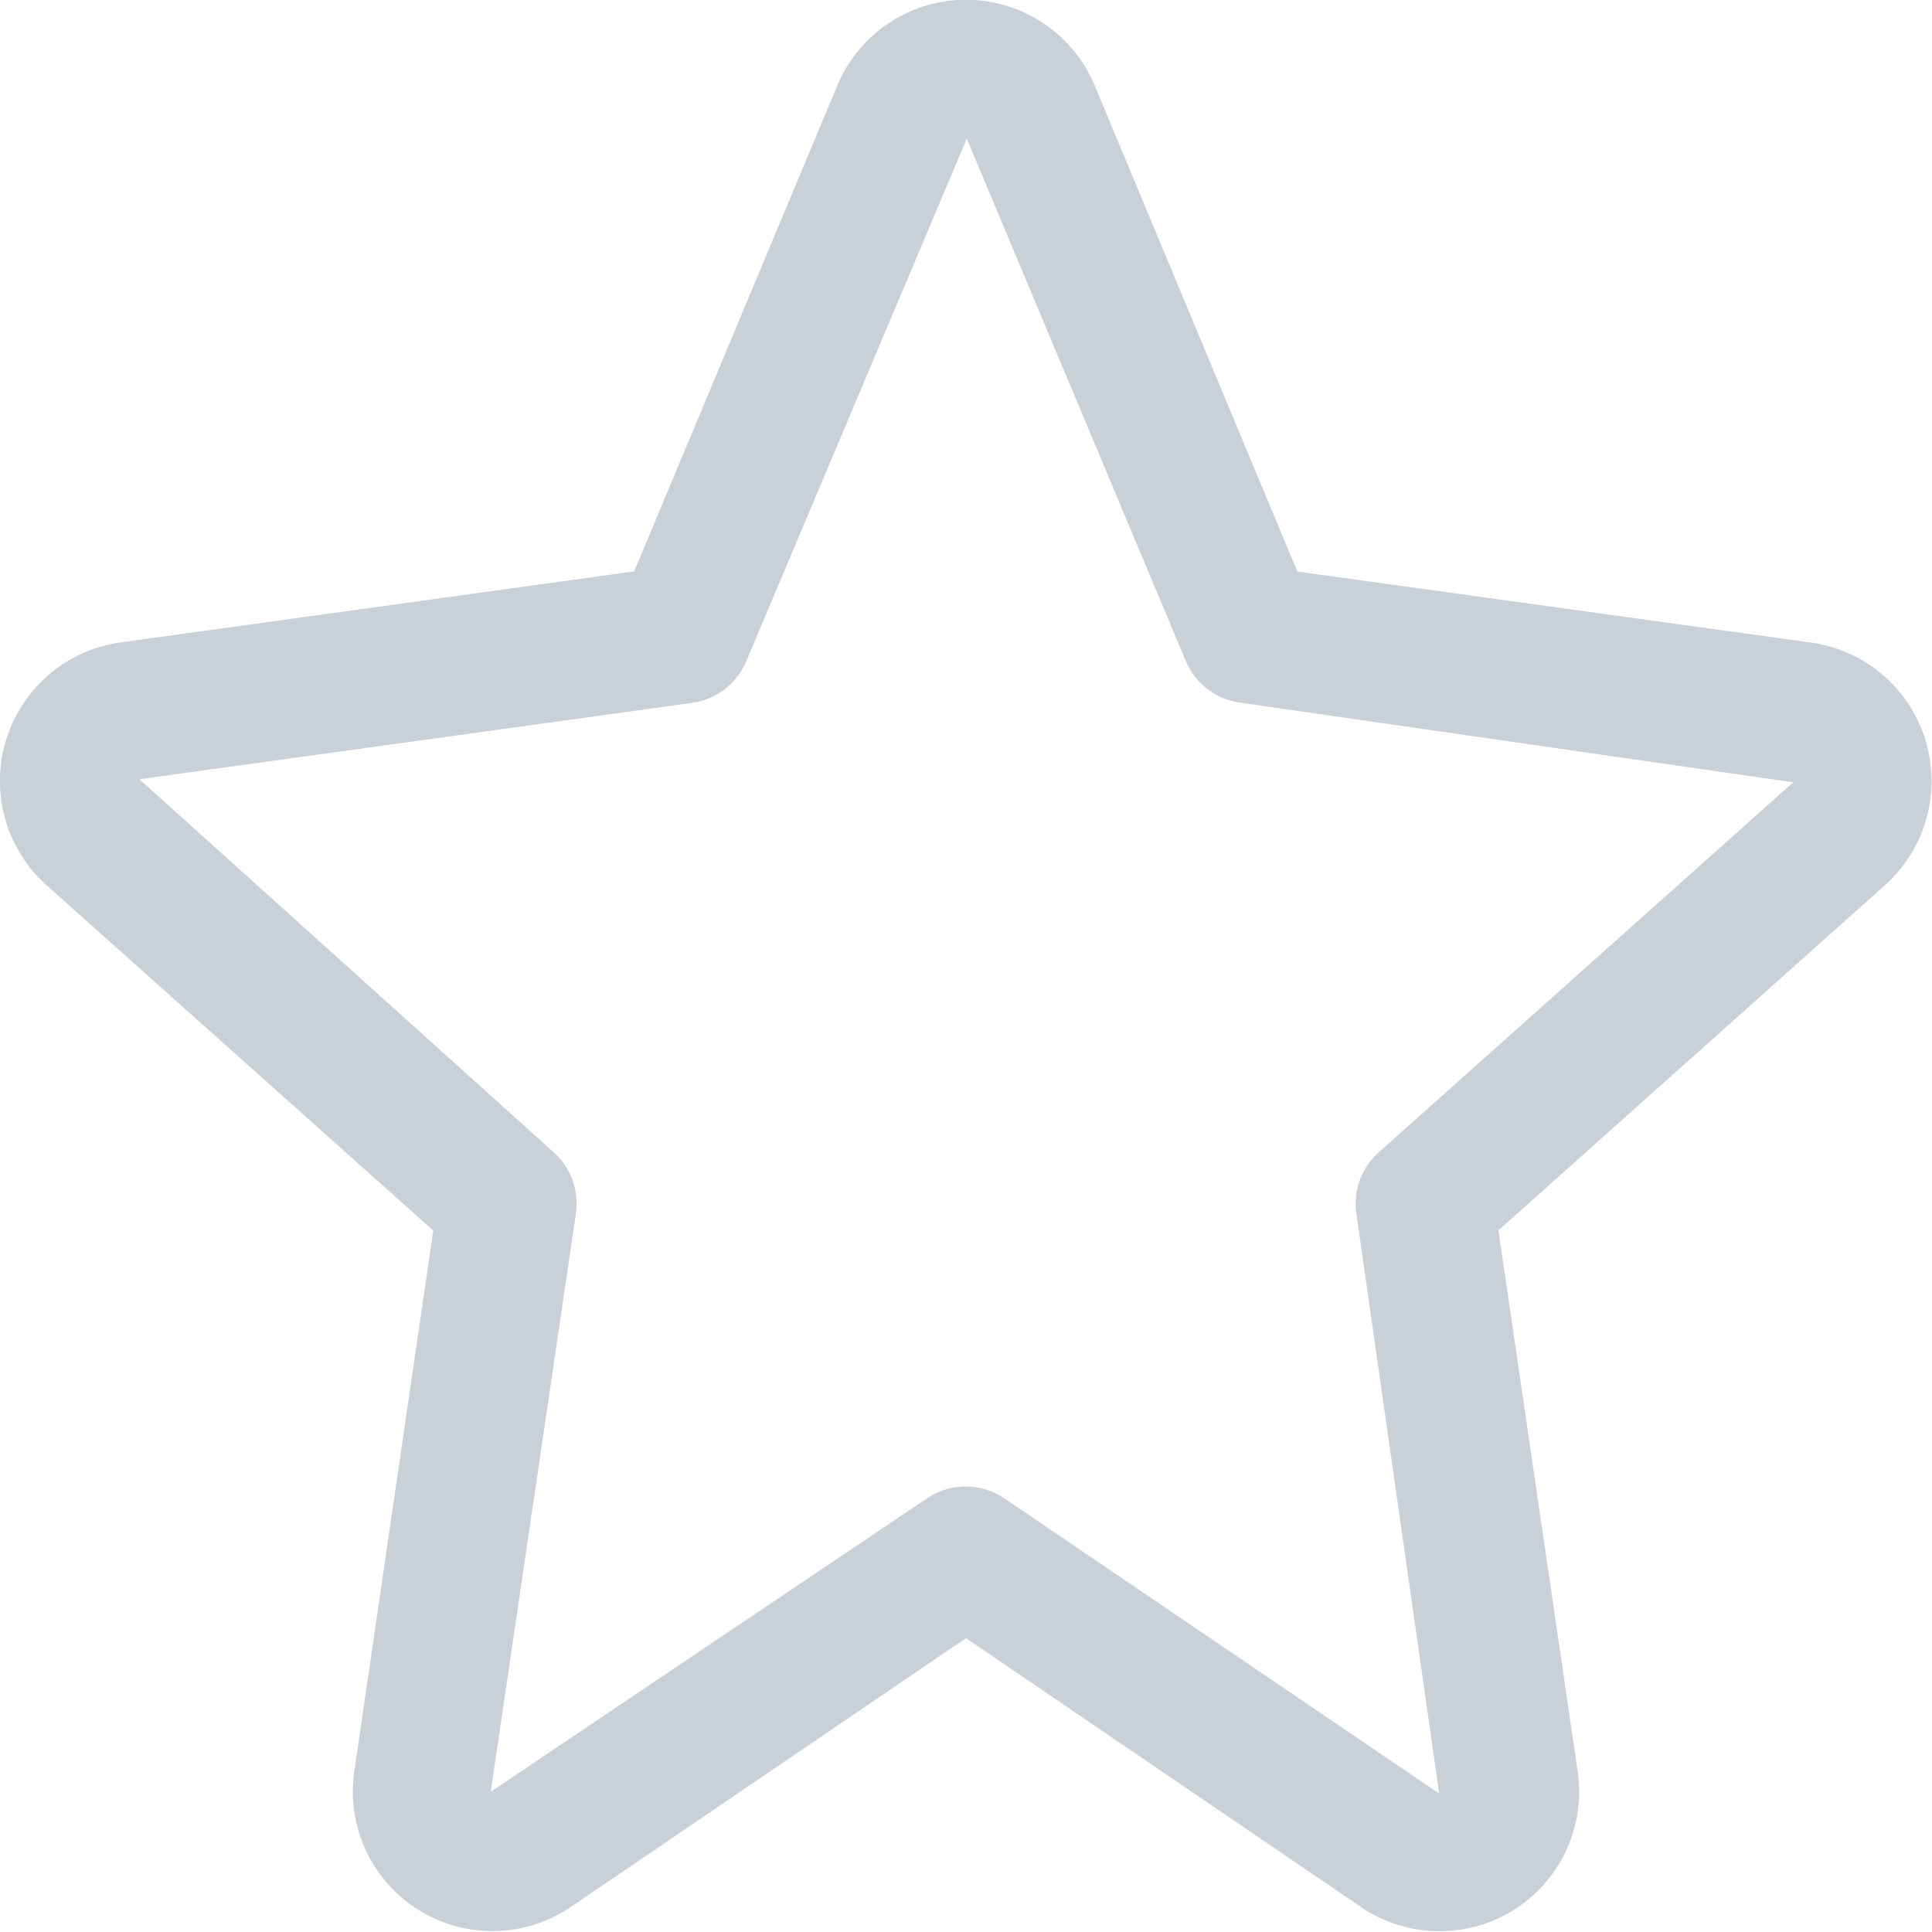 <svg xmlns="http://www.w3.org/2000/svg" width="12" height="12.001" viewBox="0 0 12 12.001">
    <path id="icon-star" fill="#c9d0d8" d="M11.8 4.273a.869.869 0 0 0-.529-.282l-3.19-.441L6.823.533a.866.866 0 0 0-1.6 0L3.962 3.549l-3.19.441A.869.869 0 0 0 .314 5.5l2.4 2.143L2.224 11a.867.867 0 0 0 1.344.845l2.455-1.67 2.455 1.671a.867.867 0 0 0 1.344-.845L9.33 7.642l2.4-2.143a.869.869 0 0 0 .07-1.226zM8.586 7.158a.429.429 0 0 0-.138.382l.514 3.6-2.7-1.833a.429.429 0 0 0-.482 0l-2.709 1.822.529-3.591a.429.429 0 0 0-.138-.381L.889 4.84l3.432-.474a.429.429 0 0 0 .337-.259L6.029.858a.019.019 0 0 1 0 .006l1.359 3.241a.429.429 0 0 0 .337.259l3.436.495z" transform="translate(-.023)"/>
</svg>
